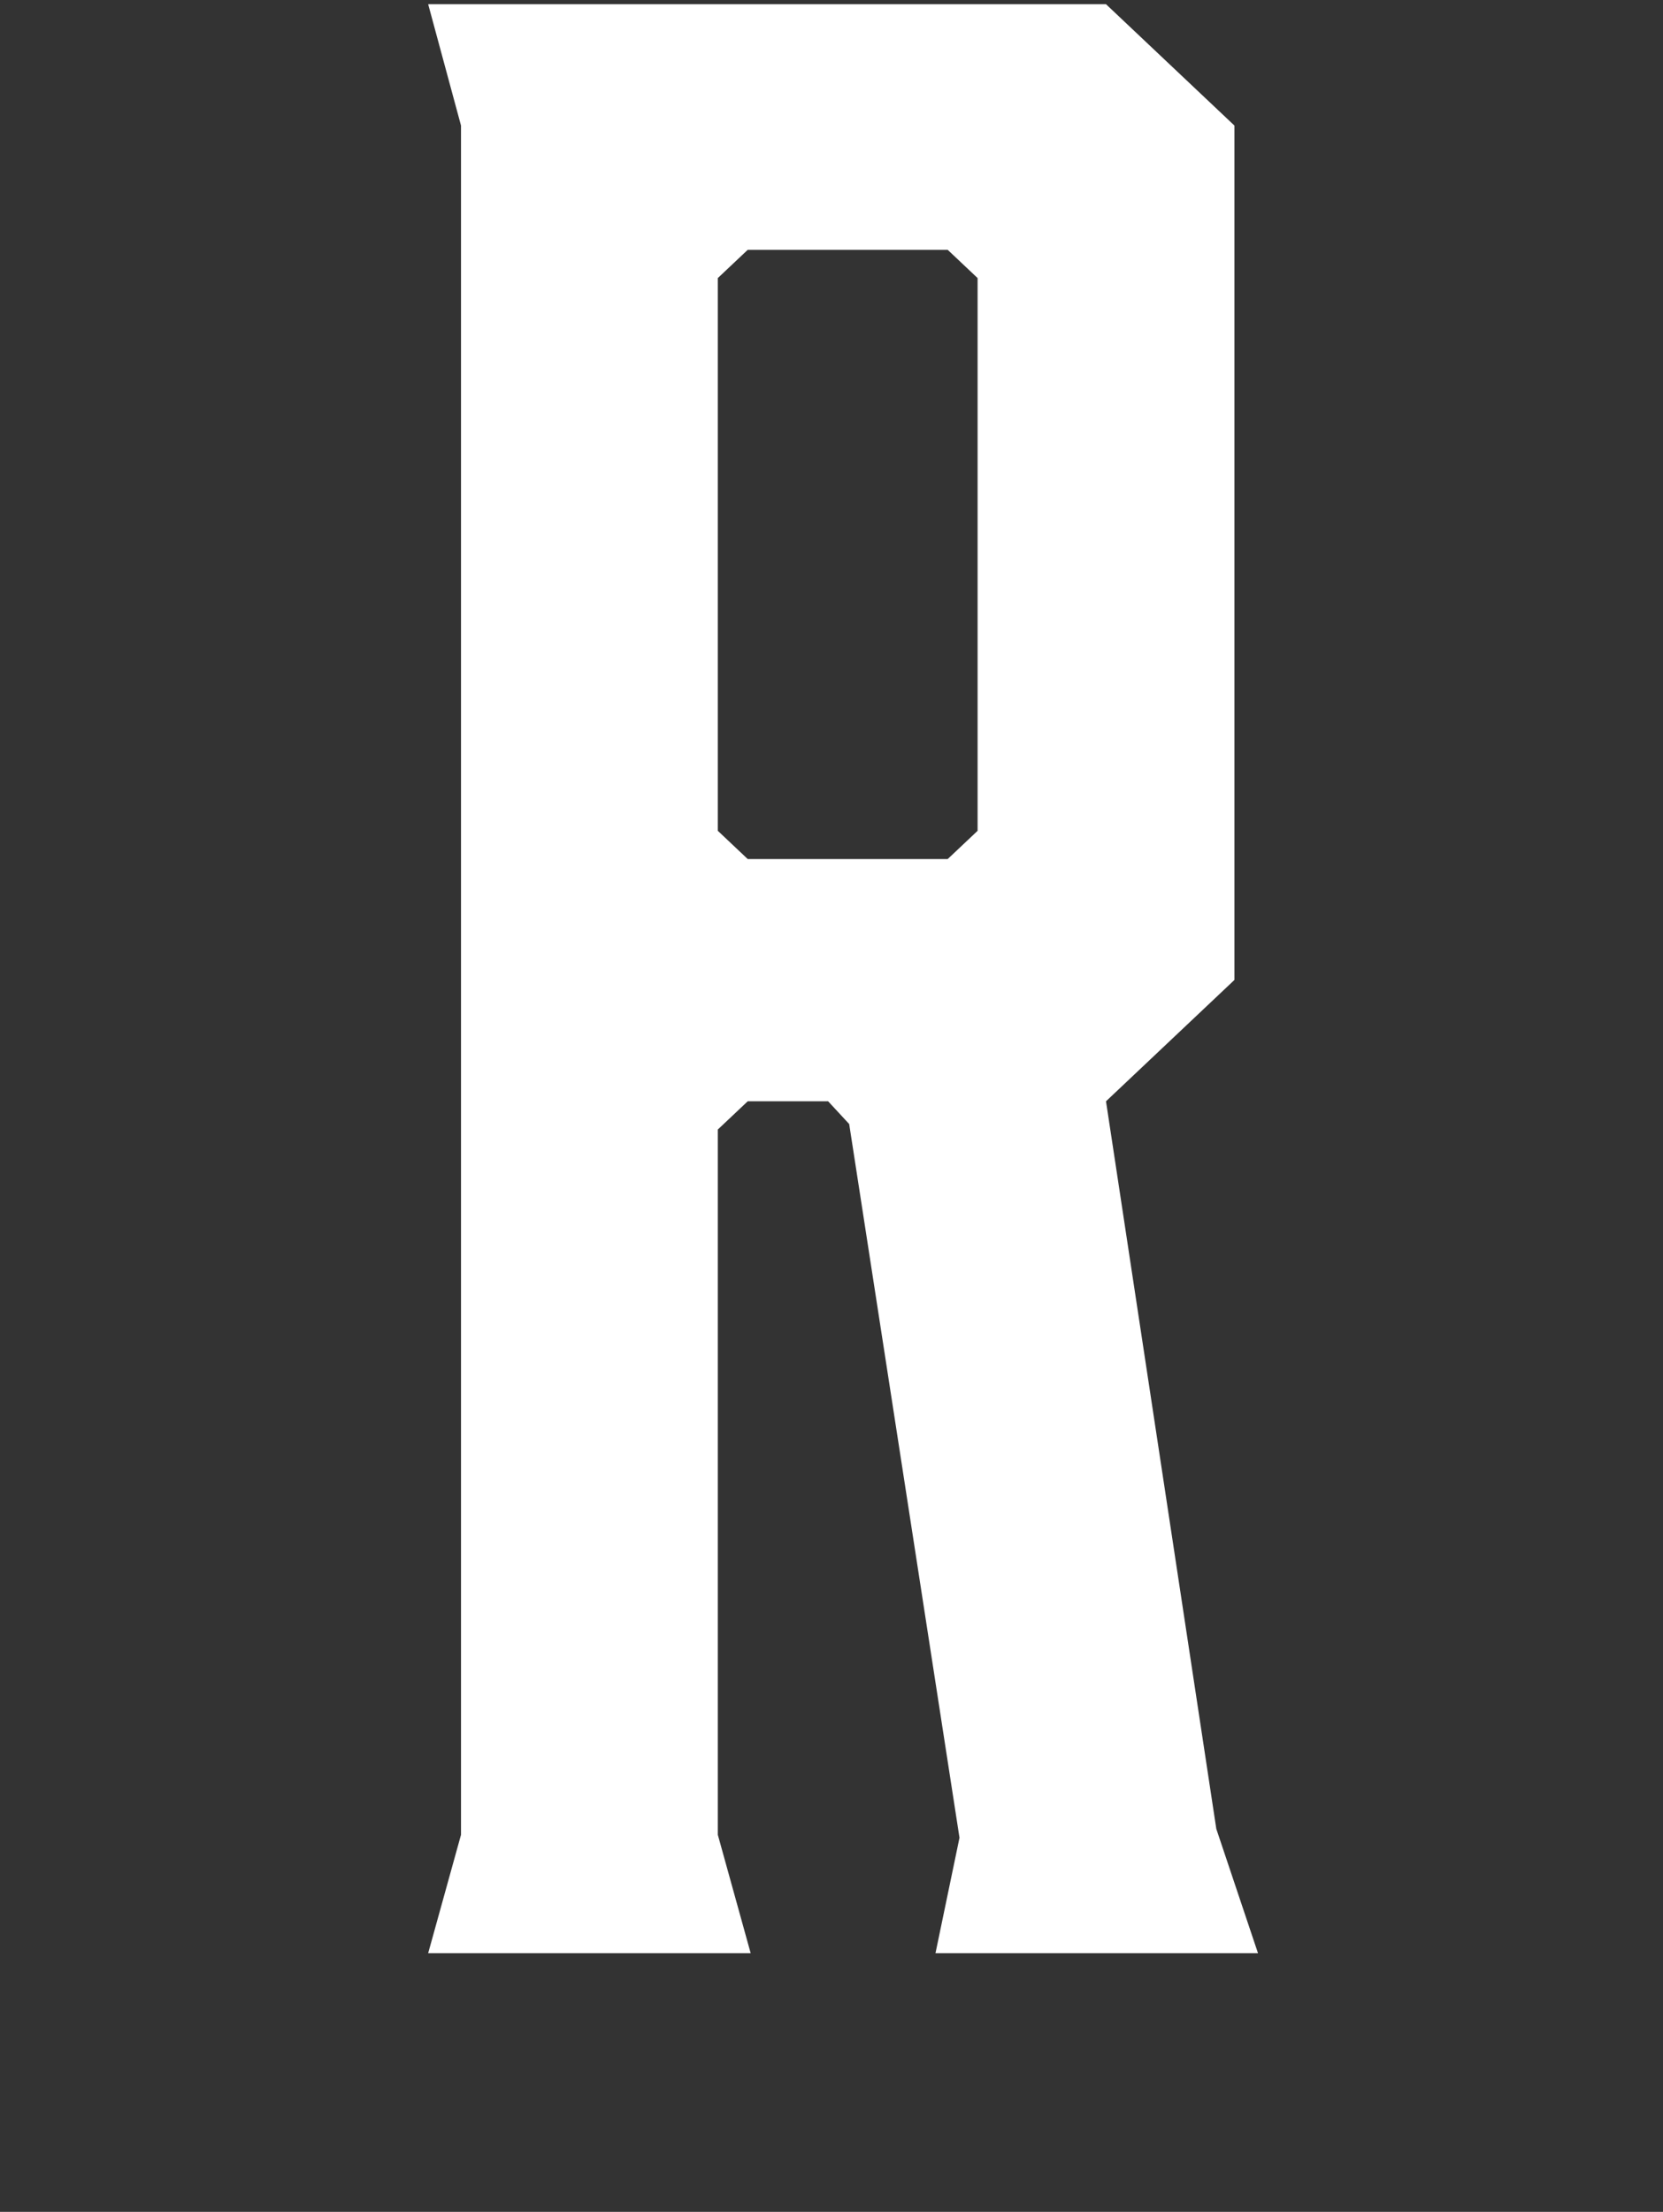 <?xml version="1.0" encoding="utf-8"?>
<!-- Generator: Adobe Illustrator 19.1.0, SVG Export Plug-In . SVG Version: 6.00 Build 0)  -->
<svg version="1.1" id="Layer_1" xmlns="http://www.w3.org/2000/svg" xmlns:xlink="http://www.w3.org/1999/xlink" x="0px" y="0px"
	 viewBox="0 0 395 525" style="enable-background:new 0 0 395 525;" xml:space="preserve">
<rect x="0" y="0" width="395" height="525" fill="#333333" stroke="none"/>
<style type="text/css">
	.st0{fill:#FFFFFF;}
</style>
<g>
	<path class="st0" d="M178.3,463.6h-76.6l7.8-28.1V29.8l-7.8-28.8h161l30.5,28.8v202.8l-30.5,28.8l26.2,172.7l9.9,29.5h-76.6
		l5.7-27.4l-26.2-169.4l-5-5.4h-19.1l-7.1,6.7v167.4L178.3,463.6z M177.6,203.9h47.5l7.1-6.7V66l-7.1-6.7h-47.5l-7.1,6.7v131.2
		L177.6,203.9z"/>
</g>
</svg>
